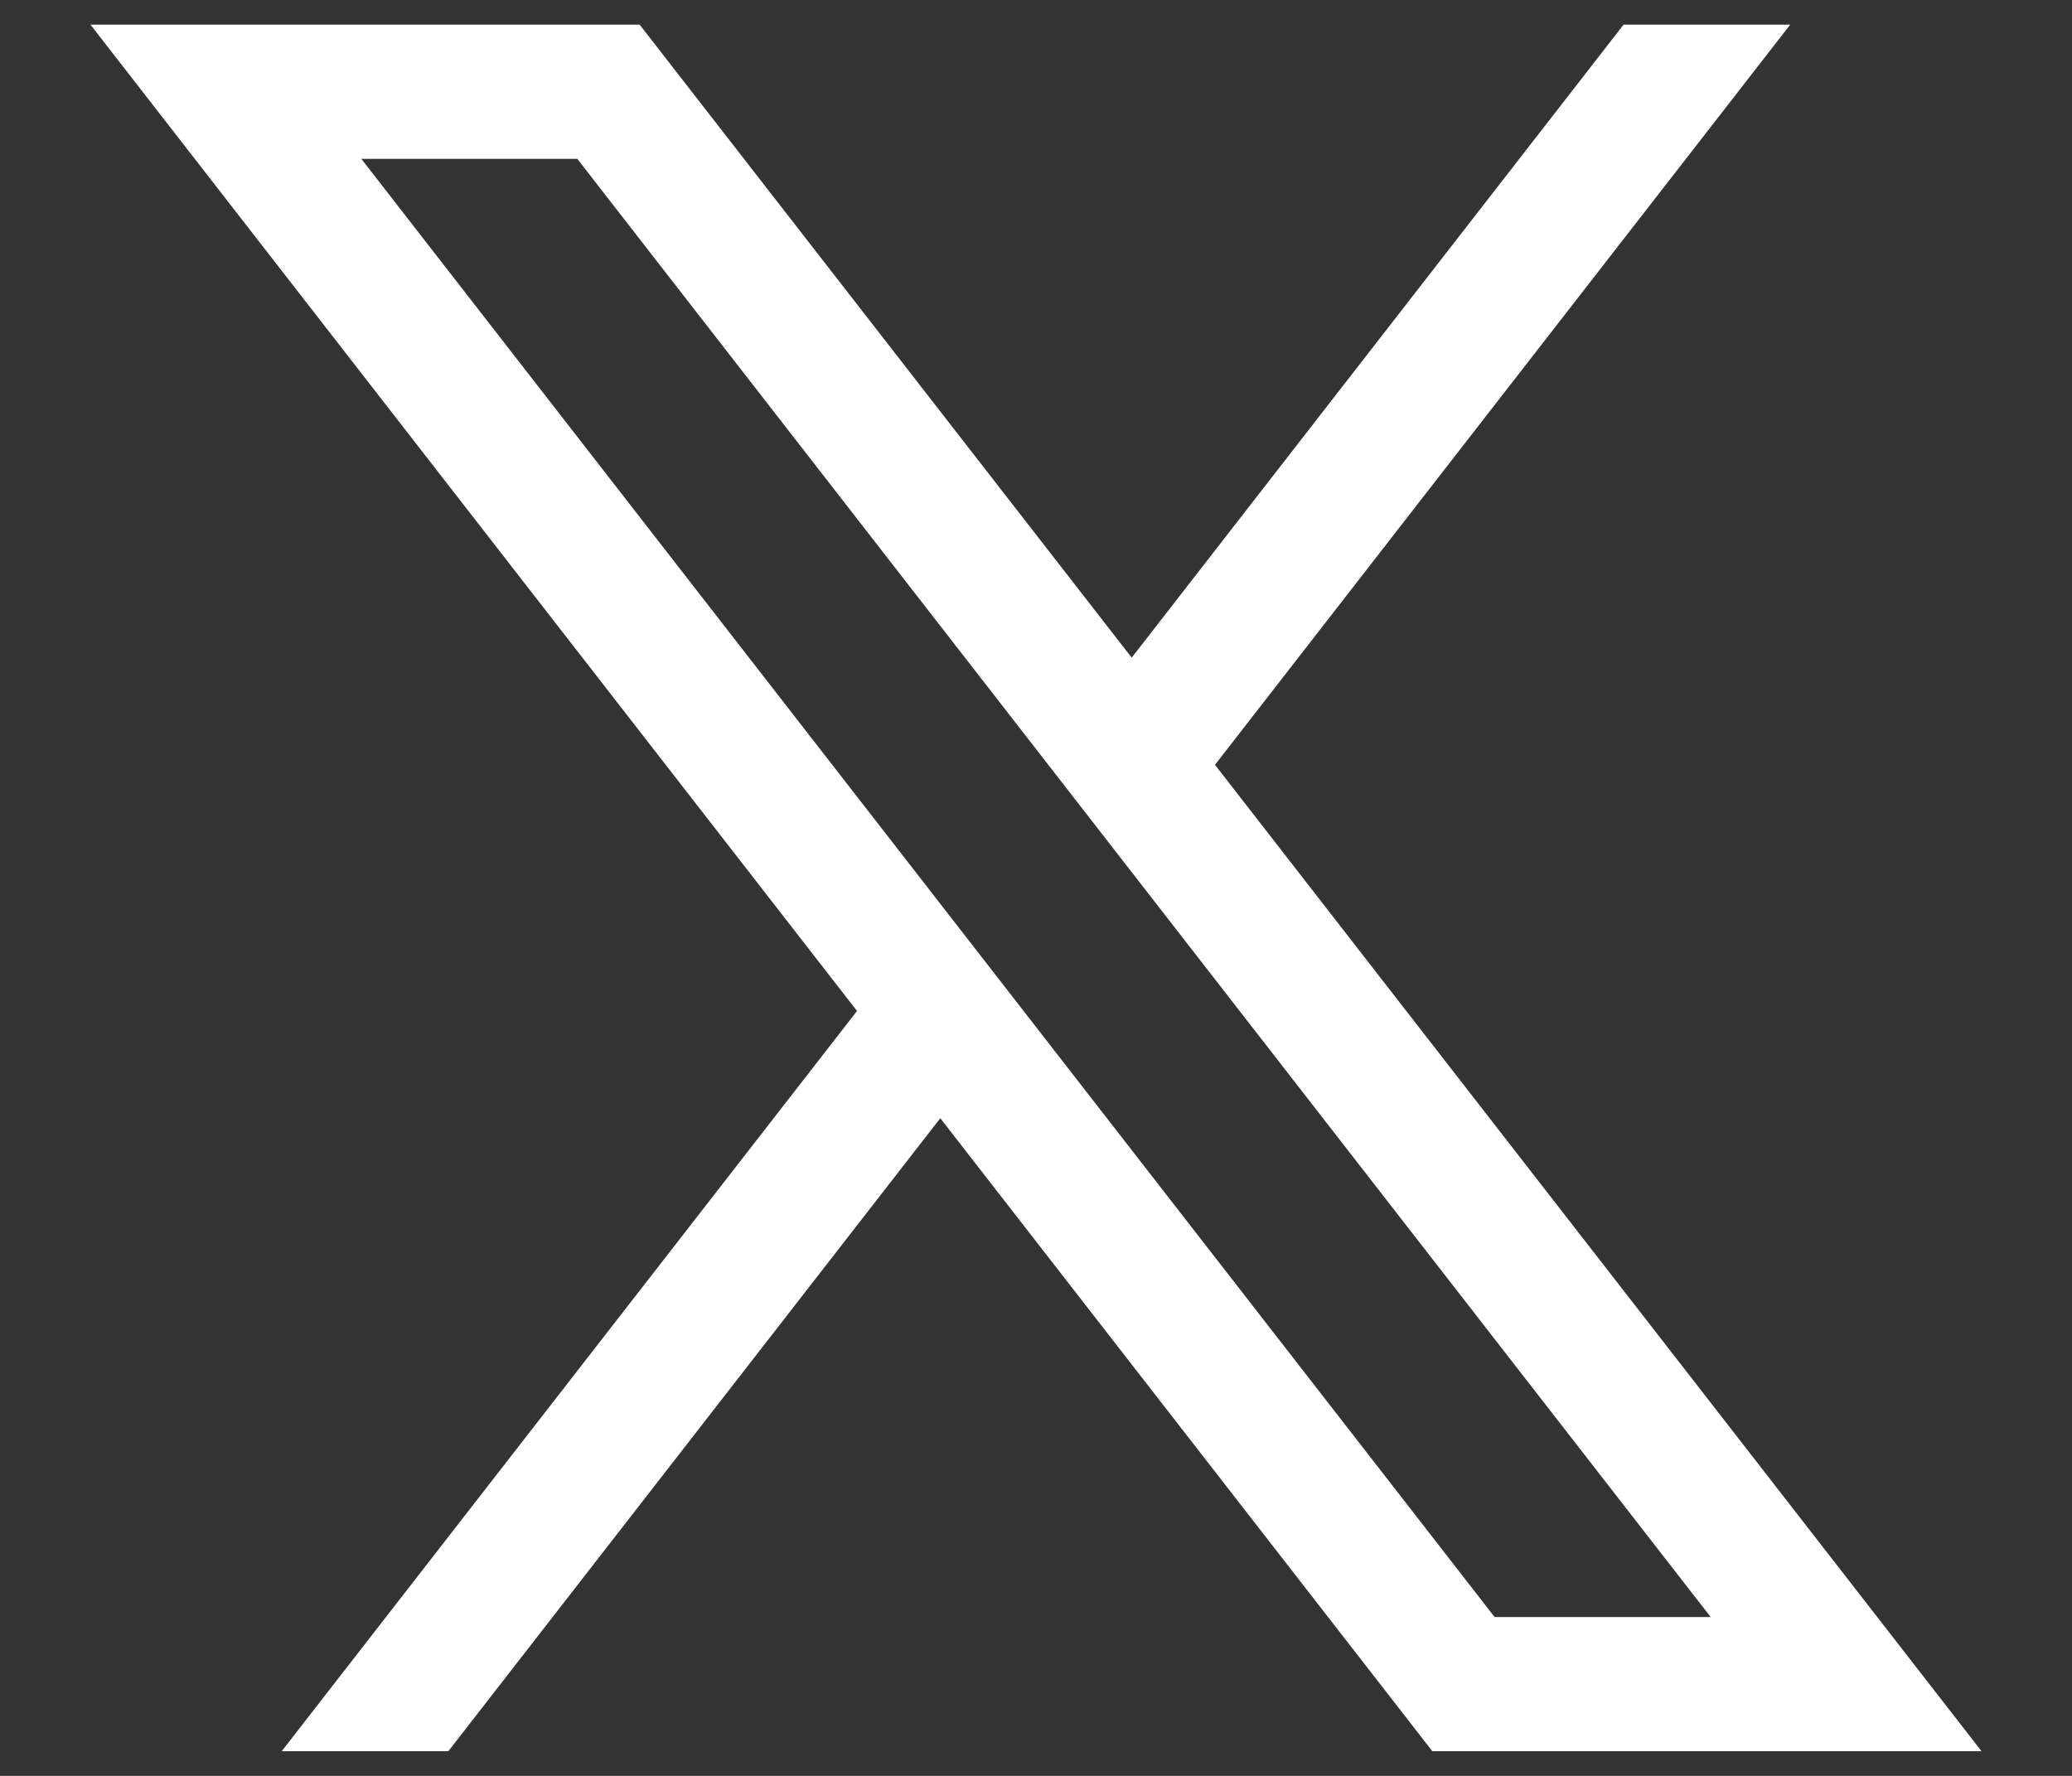 <svg width="21" height="18" viewBox="0 0 21 18" fill="none" xmlns="http://www.w3.org/2000/svg">
<rect x="0" y="0" width="21" height="18" fill="#333333" stroke="none"/>
<path d="M12.314 7.752L18.144 0.25H16.455L11.47 6.666L6.483 0.25H0.917L8.686 10.247L2.855 17.75H4.544L9.53 11.334L14.517 17.75H20.083L12.314 7.752ZM3.662 1.61H5.851L17.338 16.39H15.148L3.662 1.61Z" fill="white"/>
</svg>
